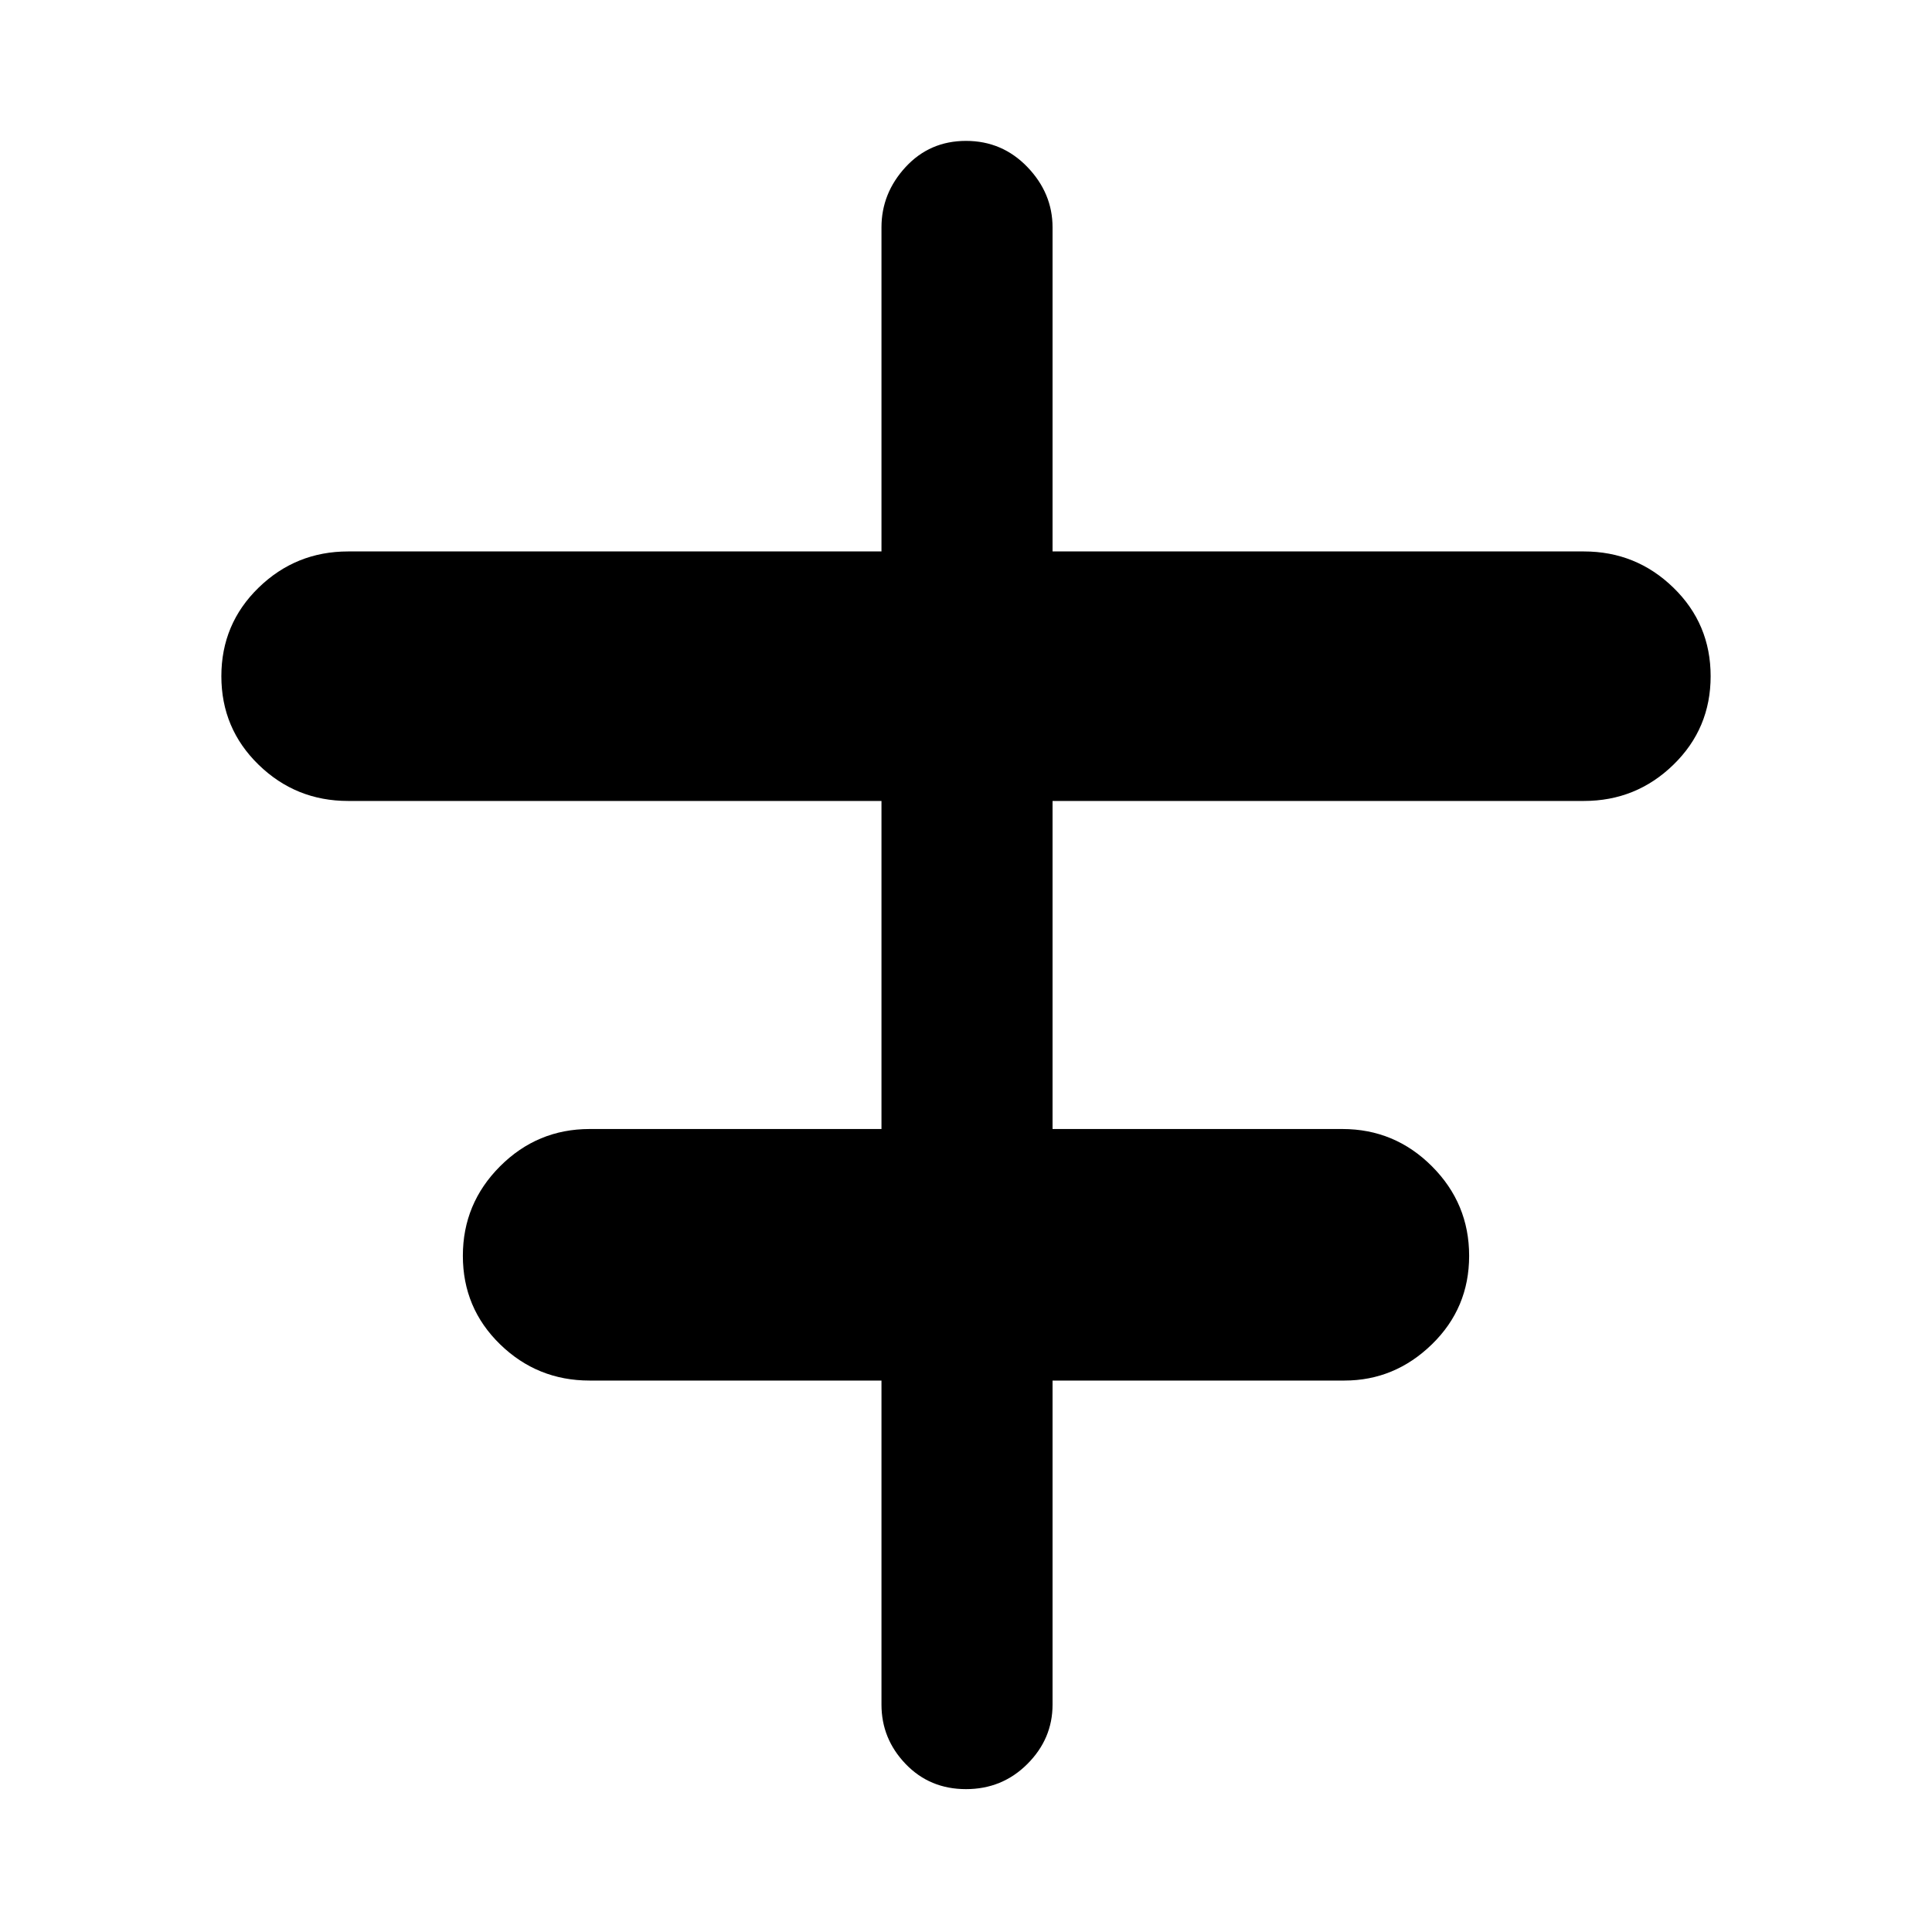 <svg xmlns="http://www.w3.org/2000/svg" height="40" width="40"><path d="M20 37.042q-.75 0-1.25-.521t-.5-1.229v-6.709h-6.042q-1.083 0-1.854-.75-.771-.75-.771-1.833t.771-1.854q.771-.771 1.854-.771h6.042v-6.792H7.208q-1.083 0-1.854-.75-.771-.75-.771-1.833t.771-1.833q.771-.75 1.854-.75H18.25V4.708q0-.708.5-1.25.5-.541 1.25-.541t1.271.541q.521.542.521 1.25v6.709h11q1.083 0 1.854.75.771.75.771 1.833t-.771 1.833q-.771.75-1.854.75h-11v6.792h6q1.083 0 1.854.771.771.771.771 1.854 0 1.083-.771 1.833t-1.813.75h-6.041v6.709q0 .708-.521 1.229-.521.521-1.271.521Z"/></svg>